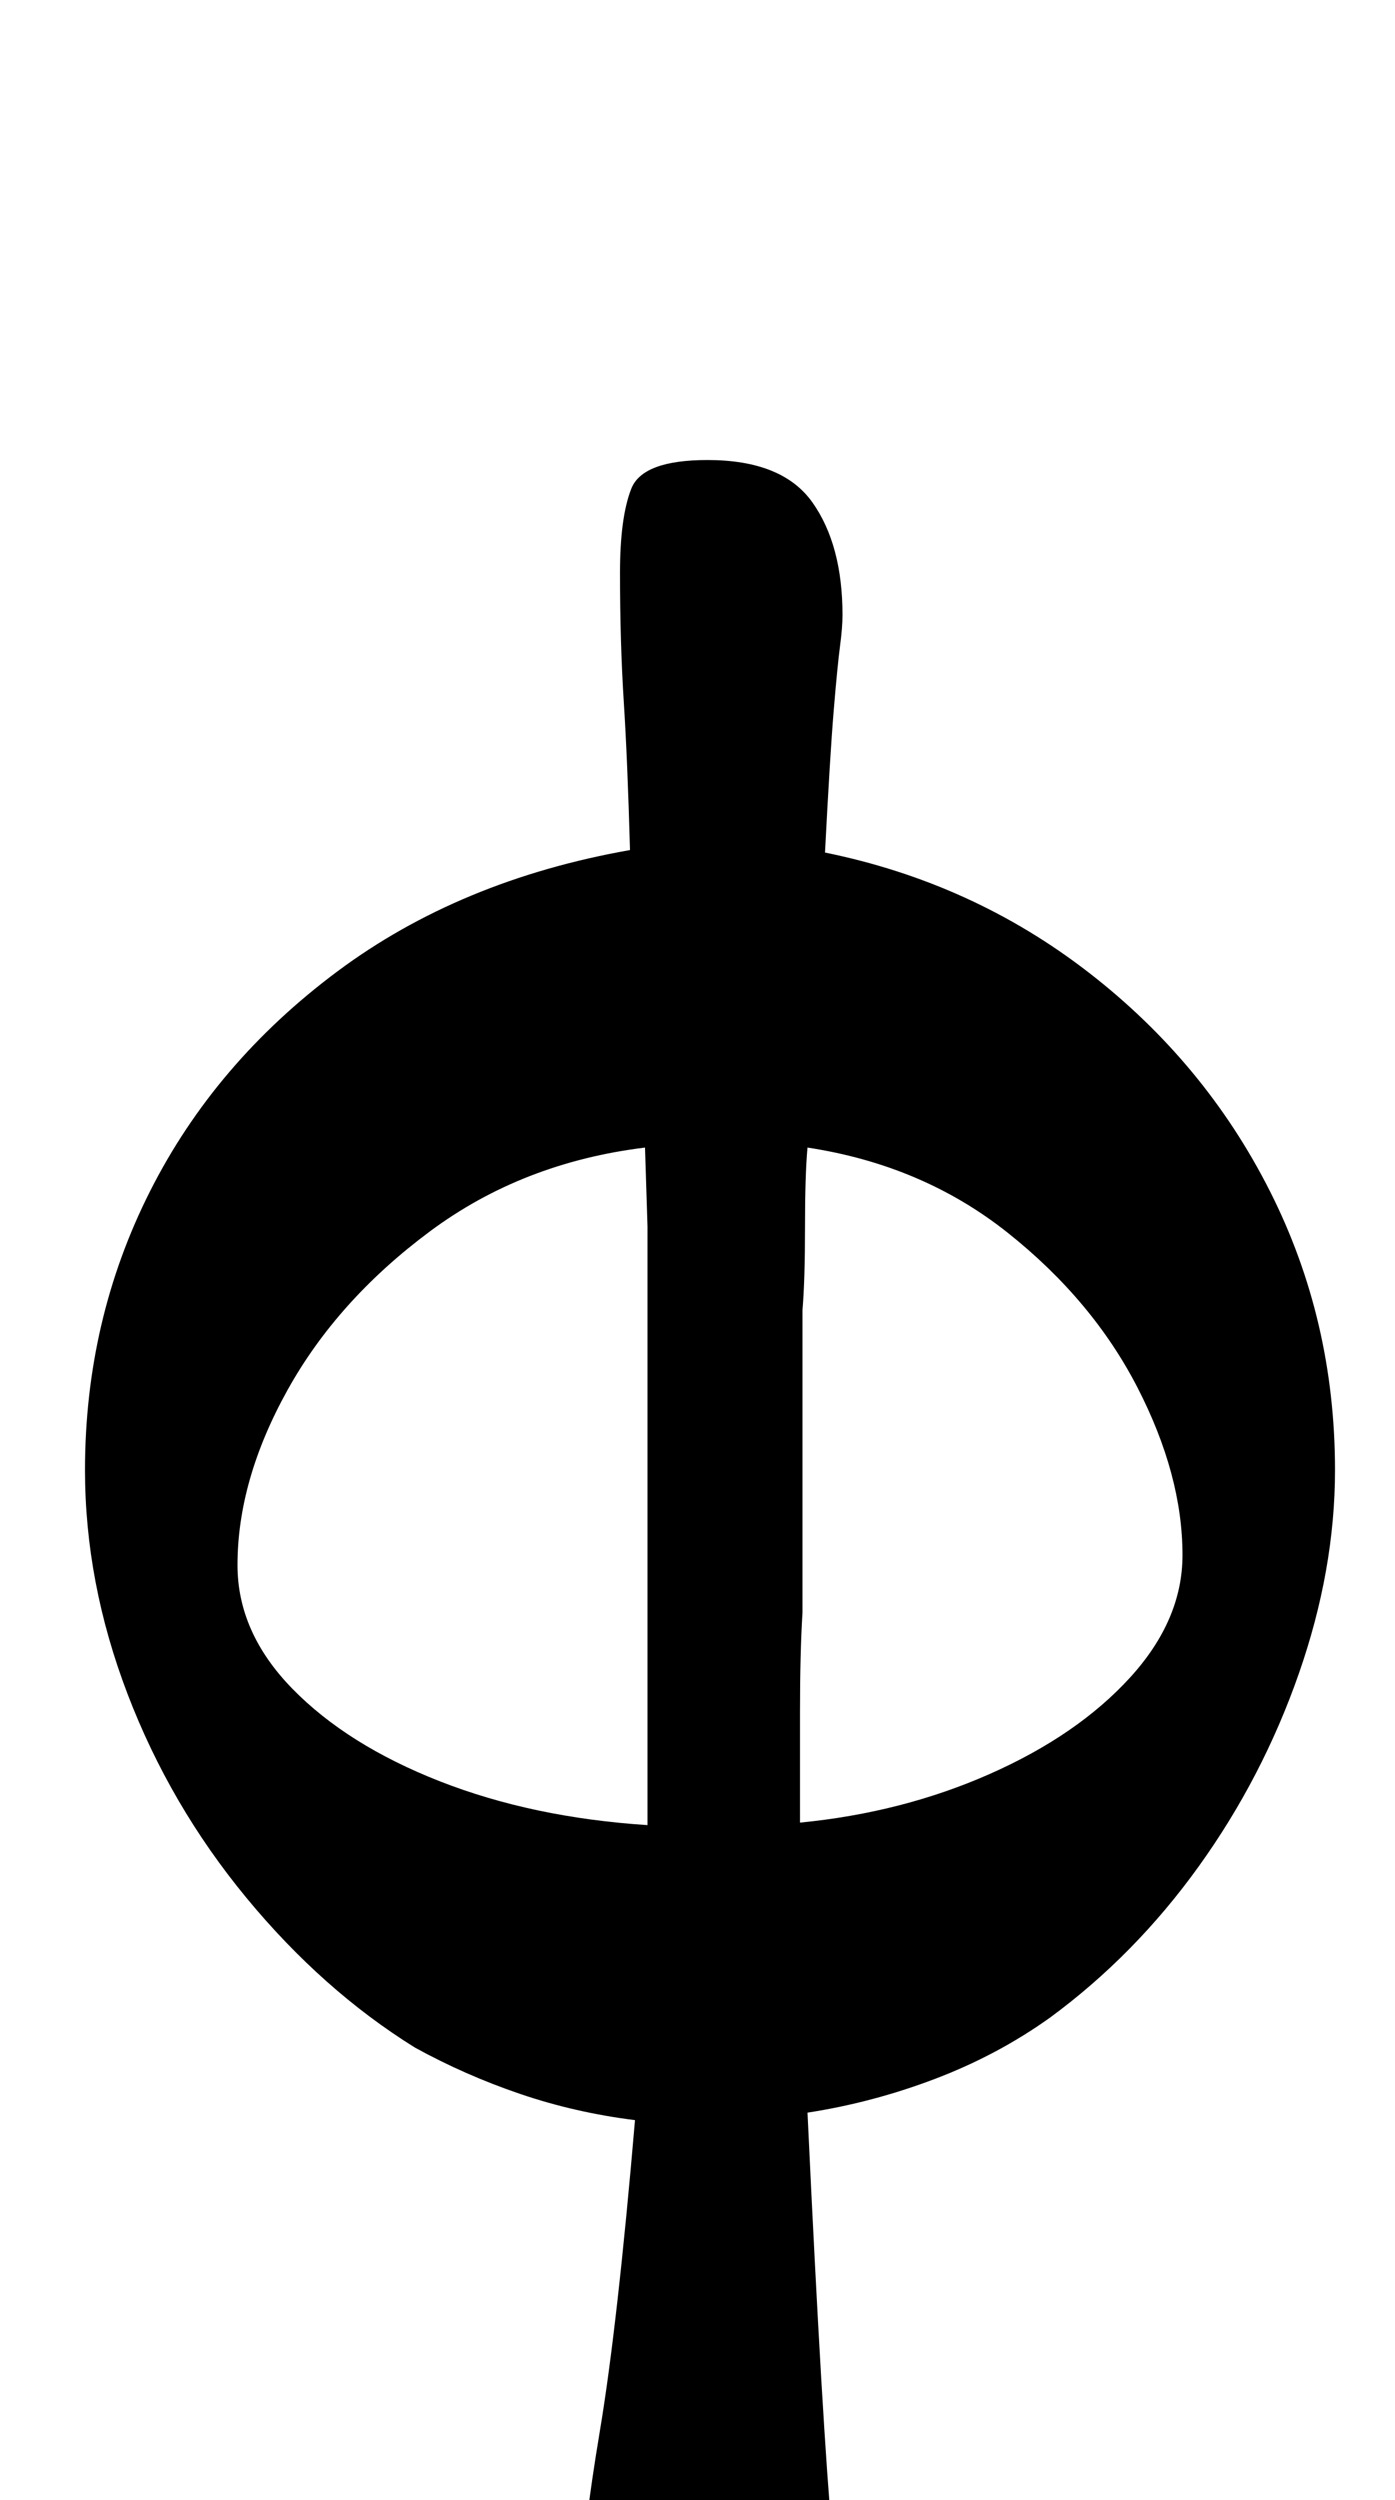 <?xml version="1.0" standalone="no"?>
<!DOCTYPE svg PUBLIC "-//W3C//DTD SVG 1.1//EN" "http://www.w3.org/Graphics/SVG/1.1/DTD/svg11.dtd" >
<svg xmlns="http://www.w3.org/2000/svg" xmlns:xlink="http://www.w3.org/1999/xlink" version="1.1" viewBox="-10 0 558 1000">
  <g transform="matrix(1 0 0 -1 0 800)">
   <path fill="currentColor"
d="M288 -285q-29 0 -47 15t-18 39q0 17 7 59t14 124q-24 3 -46 10.5t-42 18.5q-37 23 -67.5 60t-47.5 81.5t-17 89.5q0 60 26 111.5t75 88t117 48.5q-1 36 -2.5 59.5t-1.5 51.5q0 22 4.5 33.5t30.5 11.5q30 0 42 -17t12 -45q0 -5 -1 -12.5t-2.5 -25.5t-3.5 -57
q59 -12 105.5 -48t72.5 -87.5t26 -111.5q0 -40 -14.5 -81.5t-40 -77t-59.5 -60.5q-21 -15 -46 -24.5t-51 -13.5q3 -64 5.5 -106.5t4.5 -64t2 -22.5q0 -17 -7 -32t-30 -15zM249 70v42.5v42.5v122v32.5t-1 31.5q-49 -6 -86 -33.5t-57 -63.5t-20 -70q0 -27 22 -49.5t59 -37
t83 -17.5zM310 71q41 4 76 19.5t56 38.5t21 49q0 32 -18 67t-52 62t-80 34q-1 -11 -1 -32t-1 -33v-121q-1 -16 -1 -40v-44z" />
  </g>

</svg>
